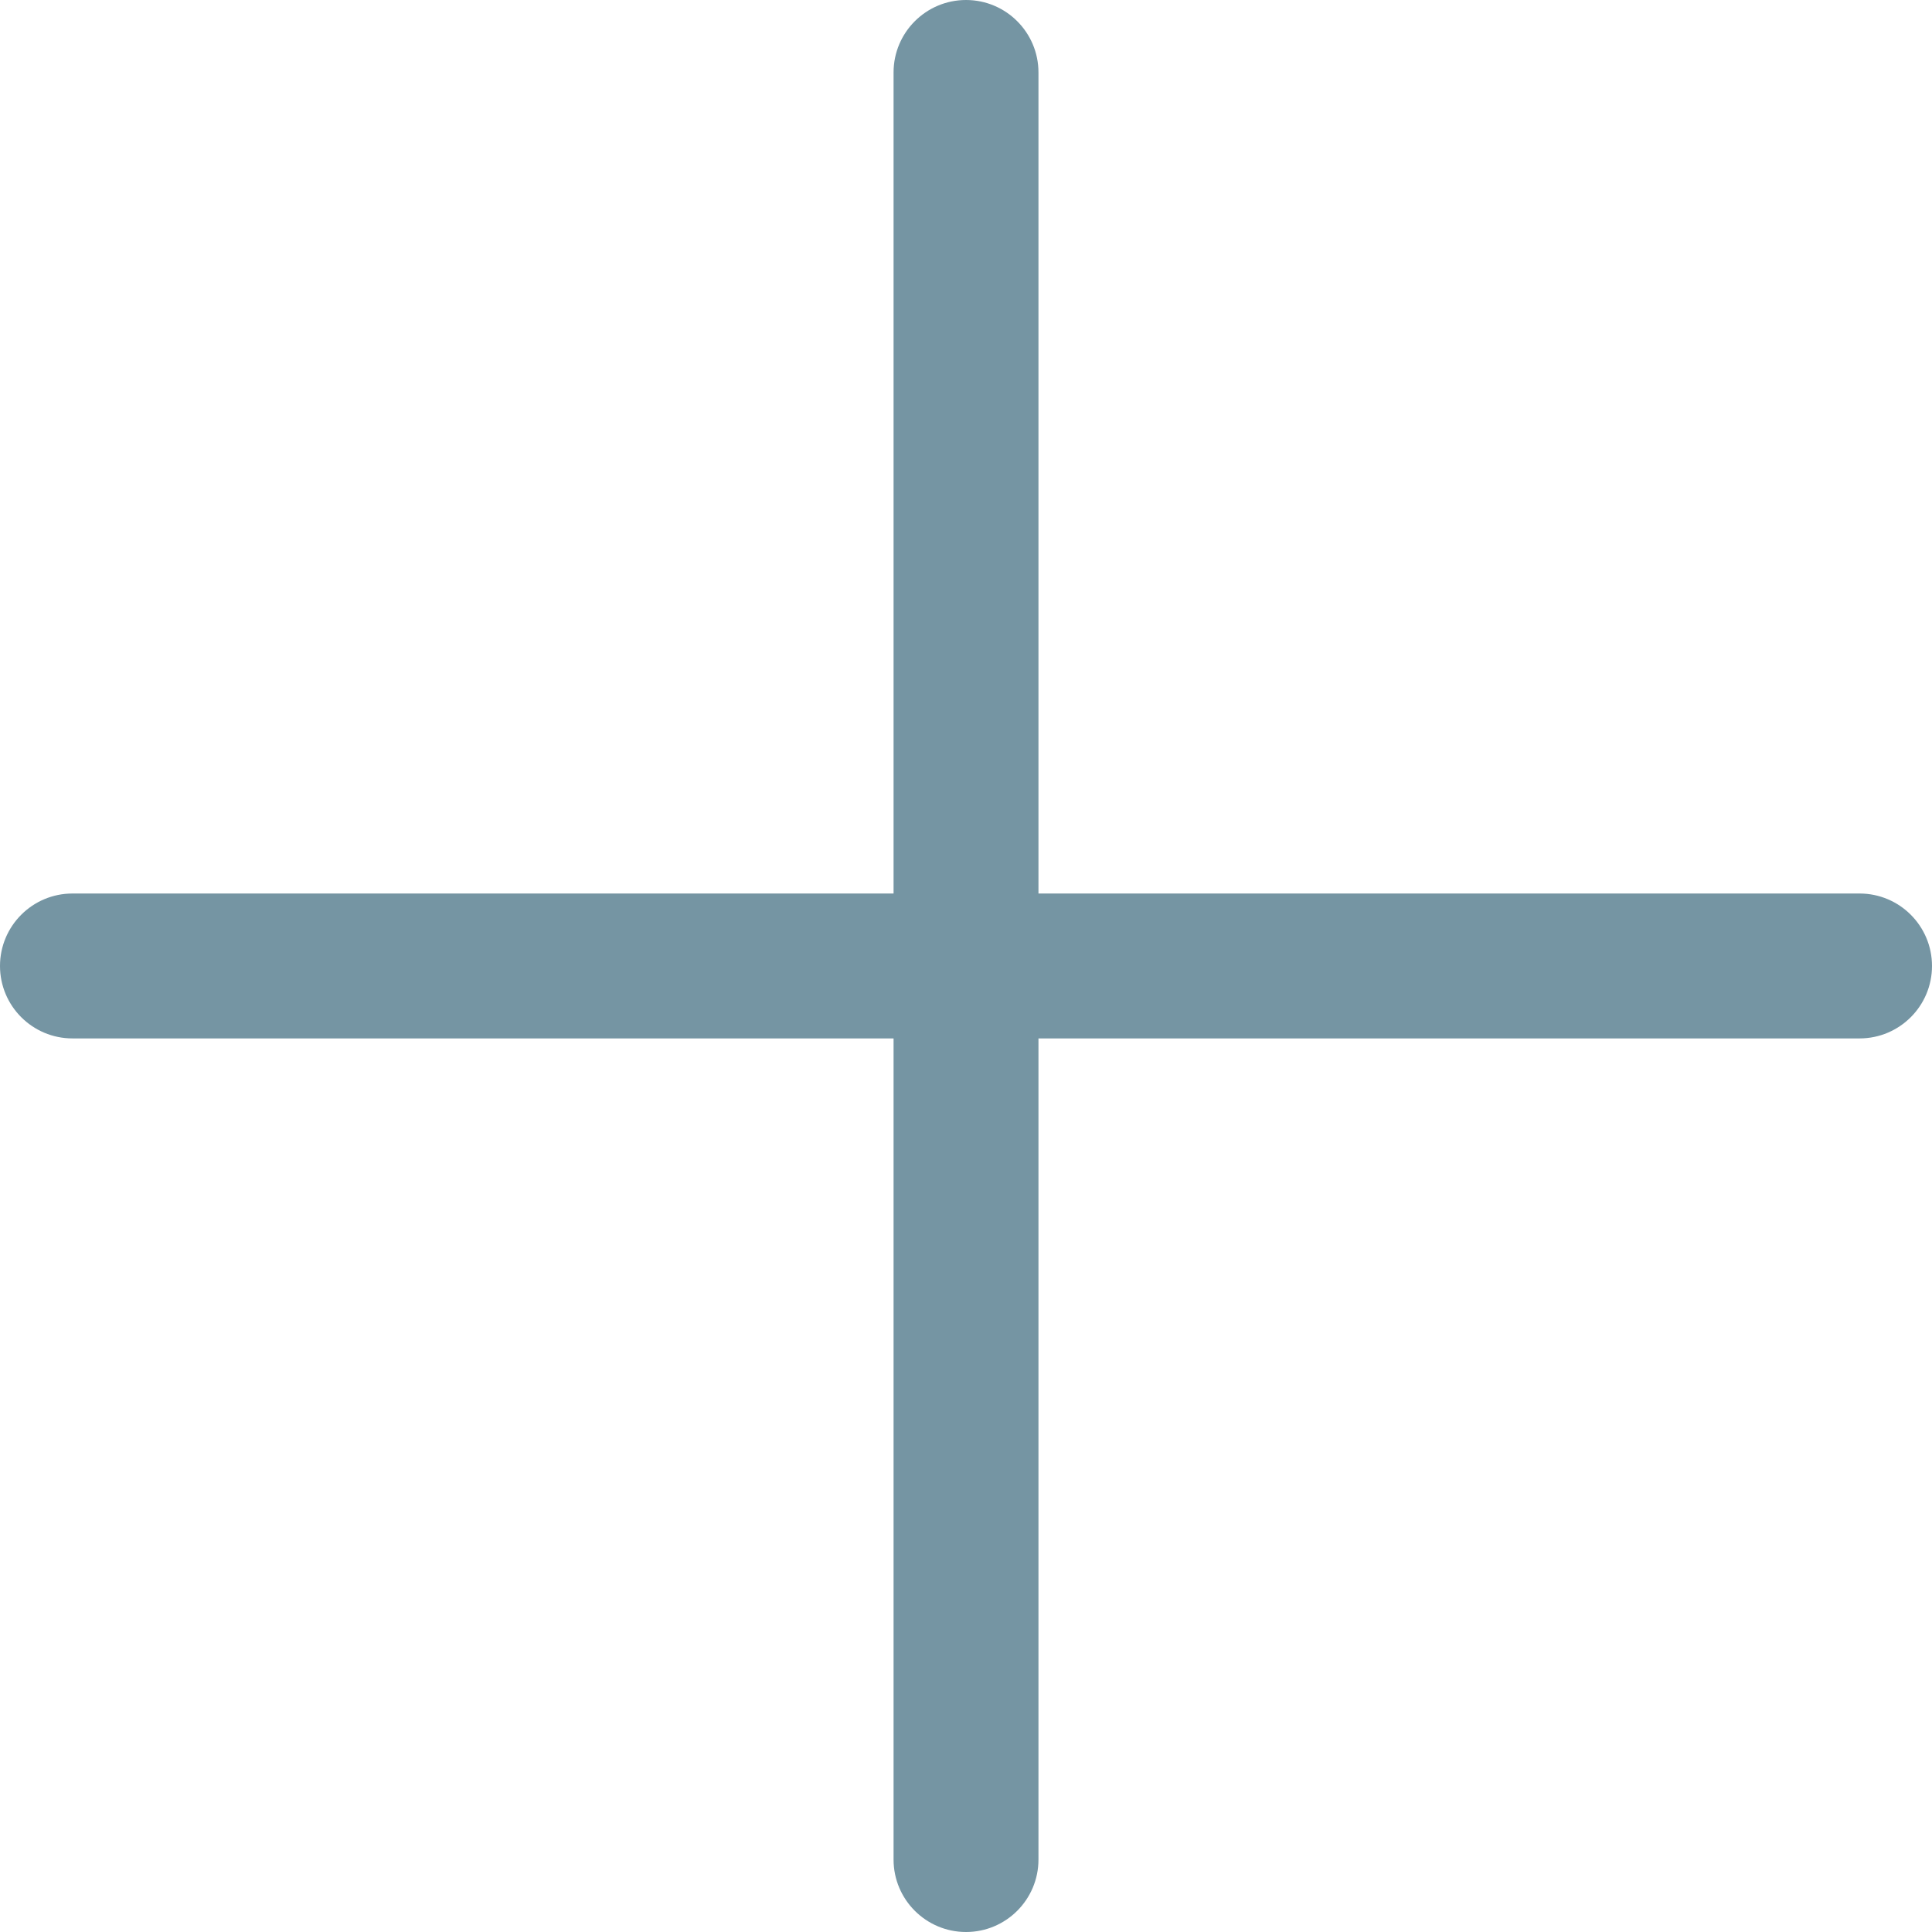 <svg width="77" height="77" viewBox="0 0 77 77" fill="none" xmlns="http://www.w3.org/2000/svg">
<g clip-path="url(#clip0)">
<path d="M74.113 41.386H2.888C1.294 41.386 0 40.093 0 38.499C0 36.905 1.294 35.611 2.888 35.611H74.113C75.707 35.611 77 36.905 77 38.499C77 40.093 75.707 41.386 74.113 41.386Z" fill="#7595A3"/>
<path d="M38.501 77C36.907 77 35.613 75.707 35.613 74.113V2.888C35.613 1.294 36.907 0 38.501 0C40.095 0 41.388 1.294 41.388 2.888V74.113C41.388 75.707 40.095 77 38.501 77Z" fill="#7595A3"/>
</g>
<defs>
<clipPath id="clip0">
<rect width="77" height="77" fill="white"/>
</clipPath>
</defs>
</svg>
